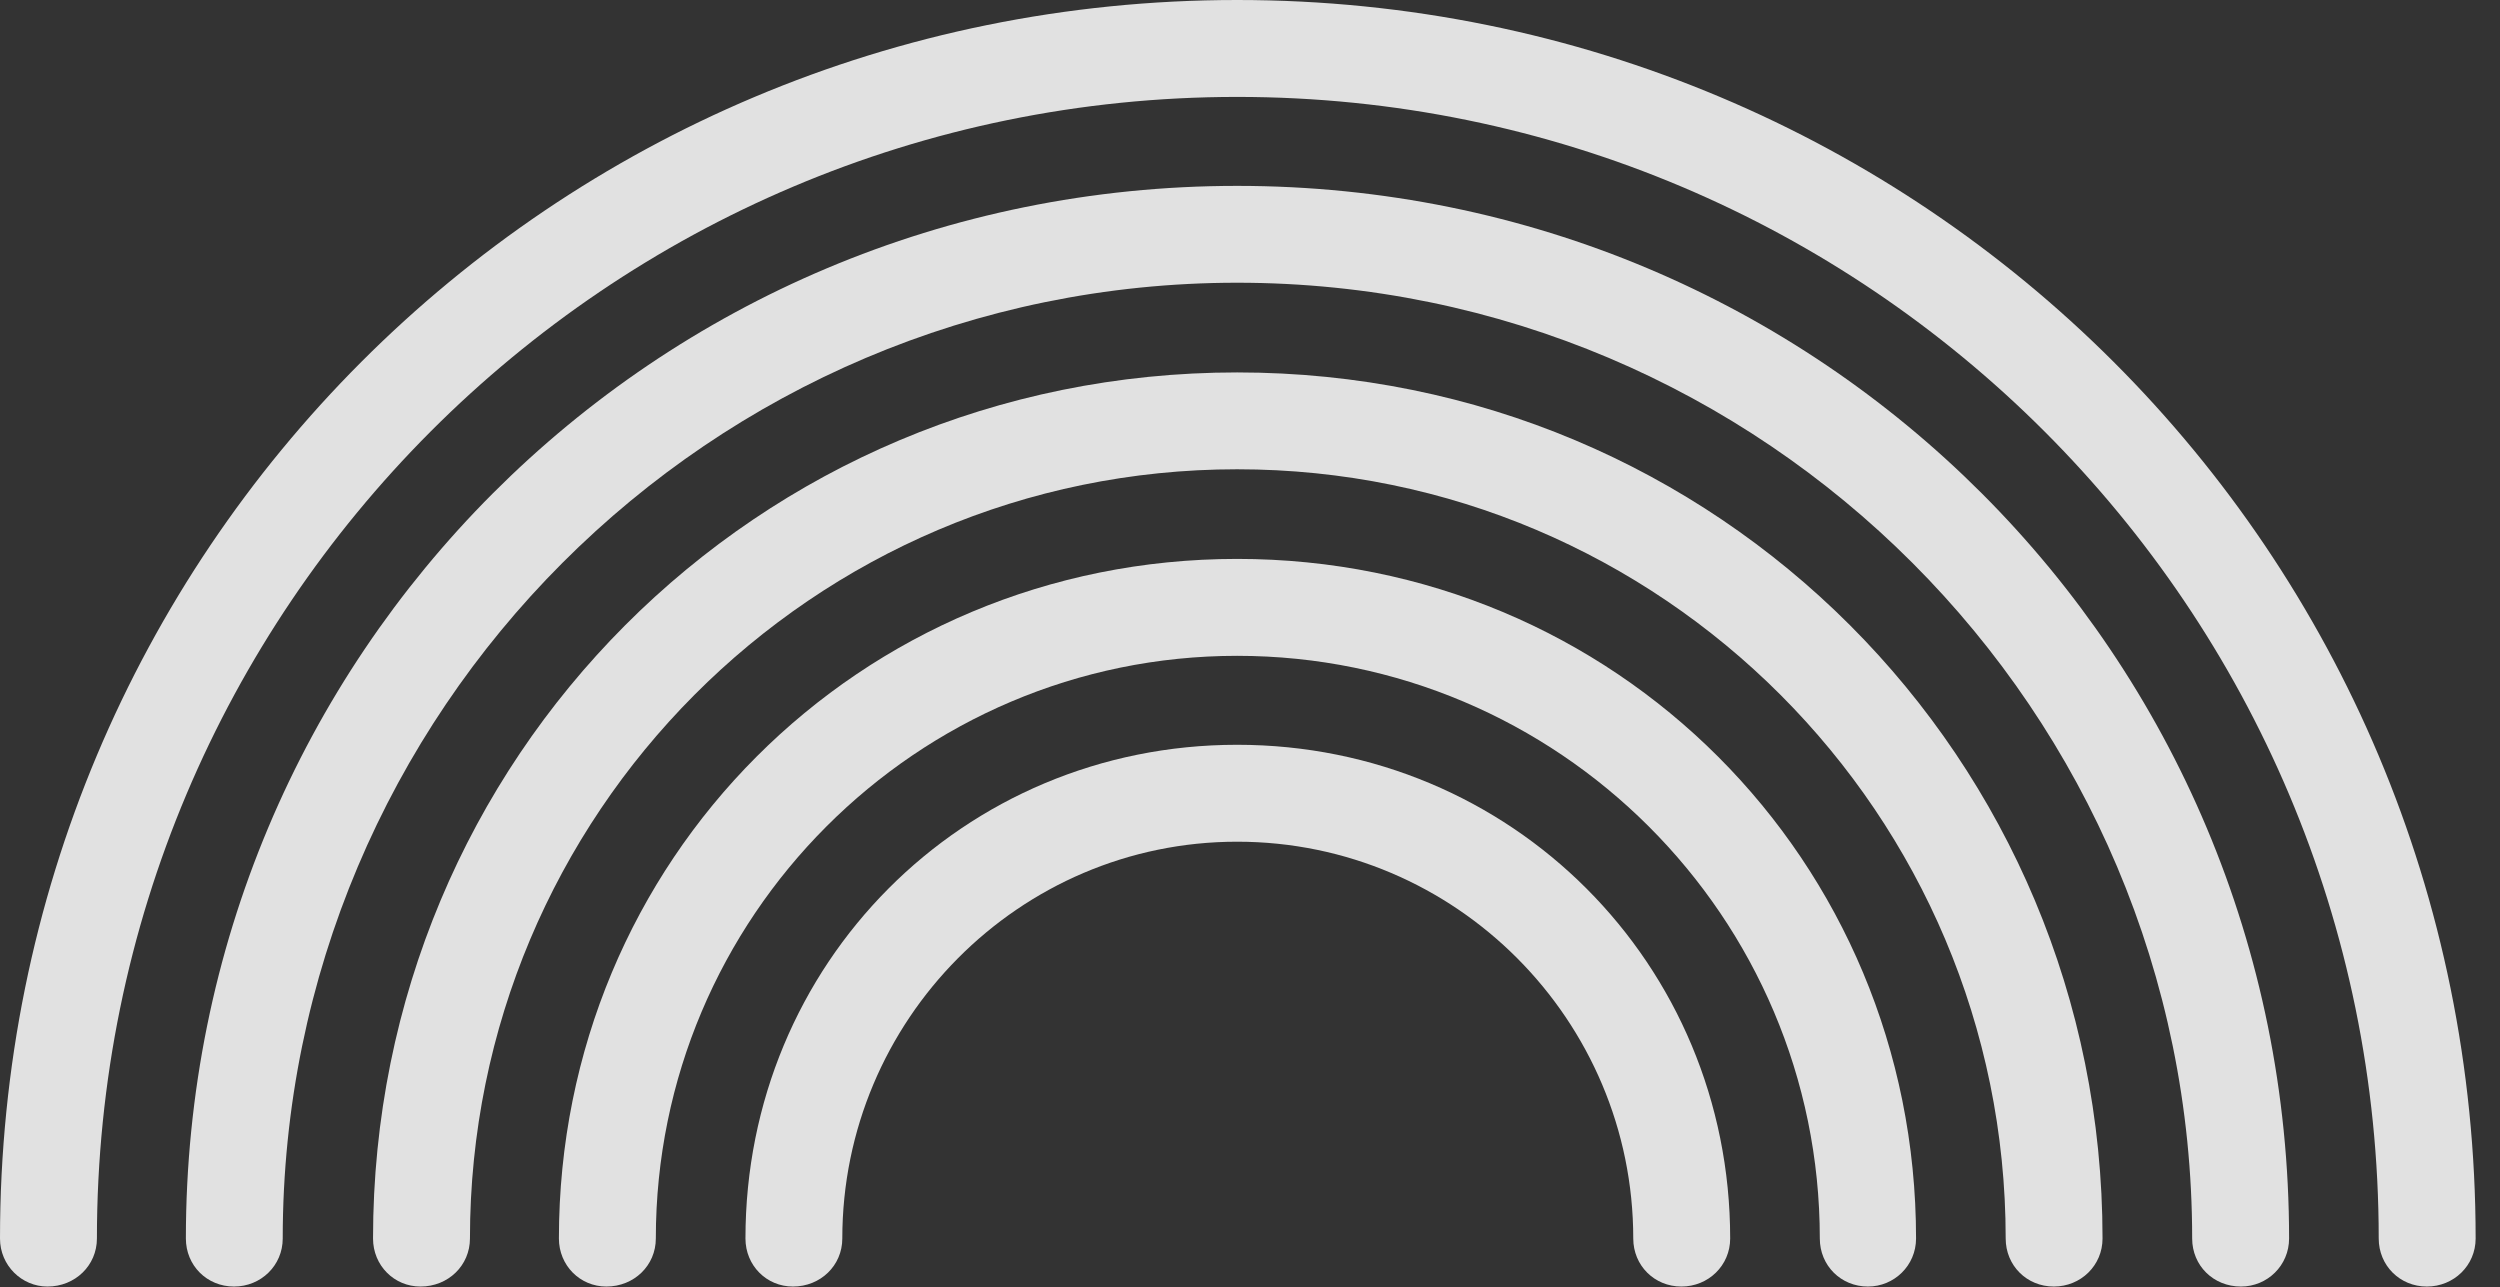 <?xml version="1.0" encoding="UTF-8"?>
<!--Generator: Apple Native CoreSVG 341-->
<!DOCTYPE svg
PUBLIC "-//W3C//DTD SVG 1.1//EN"
       "http://www.w3.org/Graphics/SVG/1.1/DTD/svg11.dtd">
<svg version="1.1" xmlns="http://www.w3.org/2000/svg" xmlns:xlink="http://www.w3.org/1999/xlink" viewBox="0 0 37.041 19.072">
 <rect x="0" y="0" width="37.041" height="19.072" fill="#333333" stroke="none"/>
 <g>
  <rect height="19.072" opacity="0" width="37.041" x="0" y="0"/>
  <path d="M18.33 0C8.164 0 0 8.184 0 18.35C0 18.75 0.322 19.062 0.703 19.062C1.113 19.062 1.436 18.75 1.436 18.35C1.436 9.014 8.994 1.436 18.33 1.436C27.676 1.436 35.244 9.014 35.244 18.35C35.244 18.75 35.557 19.062 35.957 19.062C36.357 19.062 36.68 18.75 36.68 18.35C36.68 8.184 28.496 0 18.33 0Z" fill="white" fill-opacity="0.85"/>
  <path d="M18.33 2.754C9.688 2.754 2.754 9.707 2.754 18.35C2.754 18.75 3.066 19.062 3.467 19.062C3.867 19.062 4.189 18.75 4.189 18.35C4.189 10.537 10.527 4.189 18.33 4.189C26.143 4.189 32.48 10.537 32.48 18.35C32.48 18.75 32.793 19.062 33.203 19.062C33.594 19.062 33.916 18.75 33.916 18.35C33.916 9.707 26.973 2.754 18.33 2.754Z" fill="white" fill-opacity="0.85"/>
  <path d="M18.33 5.518C11.221 5.518 5.527 11.23 5.527 18.35C5.527 18.75 5.84 19.062 6.23 19.062C6.641 19.062 6.963 18.75 6.963 18.35C6.963 12.07 12.041 6.953 18.33 6.953C24.619 6.953 29.717 12.07 29.717 18.35C29.717 18.75 30.029 19.062 30.43 19.062C30.83 19.062 31.152 18.75 31.152 18.35C31.152 11.23 25.449 5.518 18.33 5.518Z" fill="white" fill-opacity="0.85"/>
  <path d="M18.33 8.281C12.734 8.281 8.281 12.744 8.281 18.35C8.281 18.75 8.594 19.062 8.984 19.062C9.395 19.062 9.717 18.75 9.717 18.35C9.717 13.584 13.584 9.717 18.33 9.717C23.086 9.717 26.963 13.584 26.963 18.35C26.963 18.75 27.275 19.062 27.676 19.062C28.066 19.062 28.389 18.75 28.389 18.35C28.389 12.744 23.926 8.281 18.33 8.281Z" fill="white" fill-opacity="0.85"/>
  <path d="M18.33 11.035C14.268 11.035 11.045 14.277 11.045 18.35C11.045 18.75 11.357 19.062 11.748 19.062C12.158 19.062 12.48 18.75 12.48 18.35C12.48 15.117 15.098 12.471 18.33 12.471C21.572 12.471 24.199 15.117 24.199 18.35C24.199 18.75 24.512 19.062 24.912 19.062C25.312 19.062 25.635 18.75 25.635 18.35C25.635 14.277 22.393 11.035 18.33 11.035Z" fill="white" fill-opacity="0.85"/>
 </g>
</svg>

